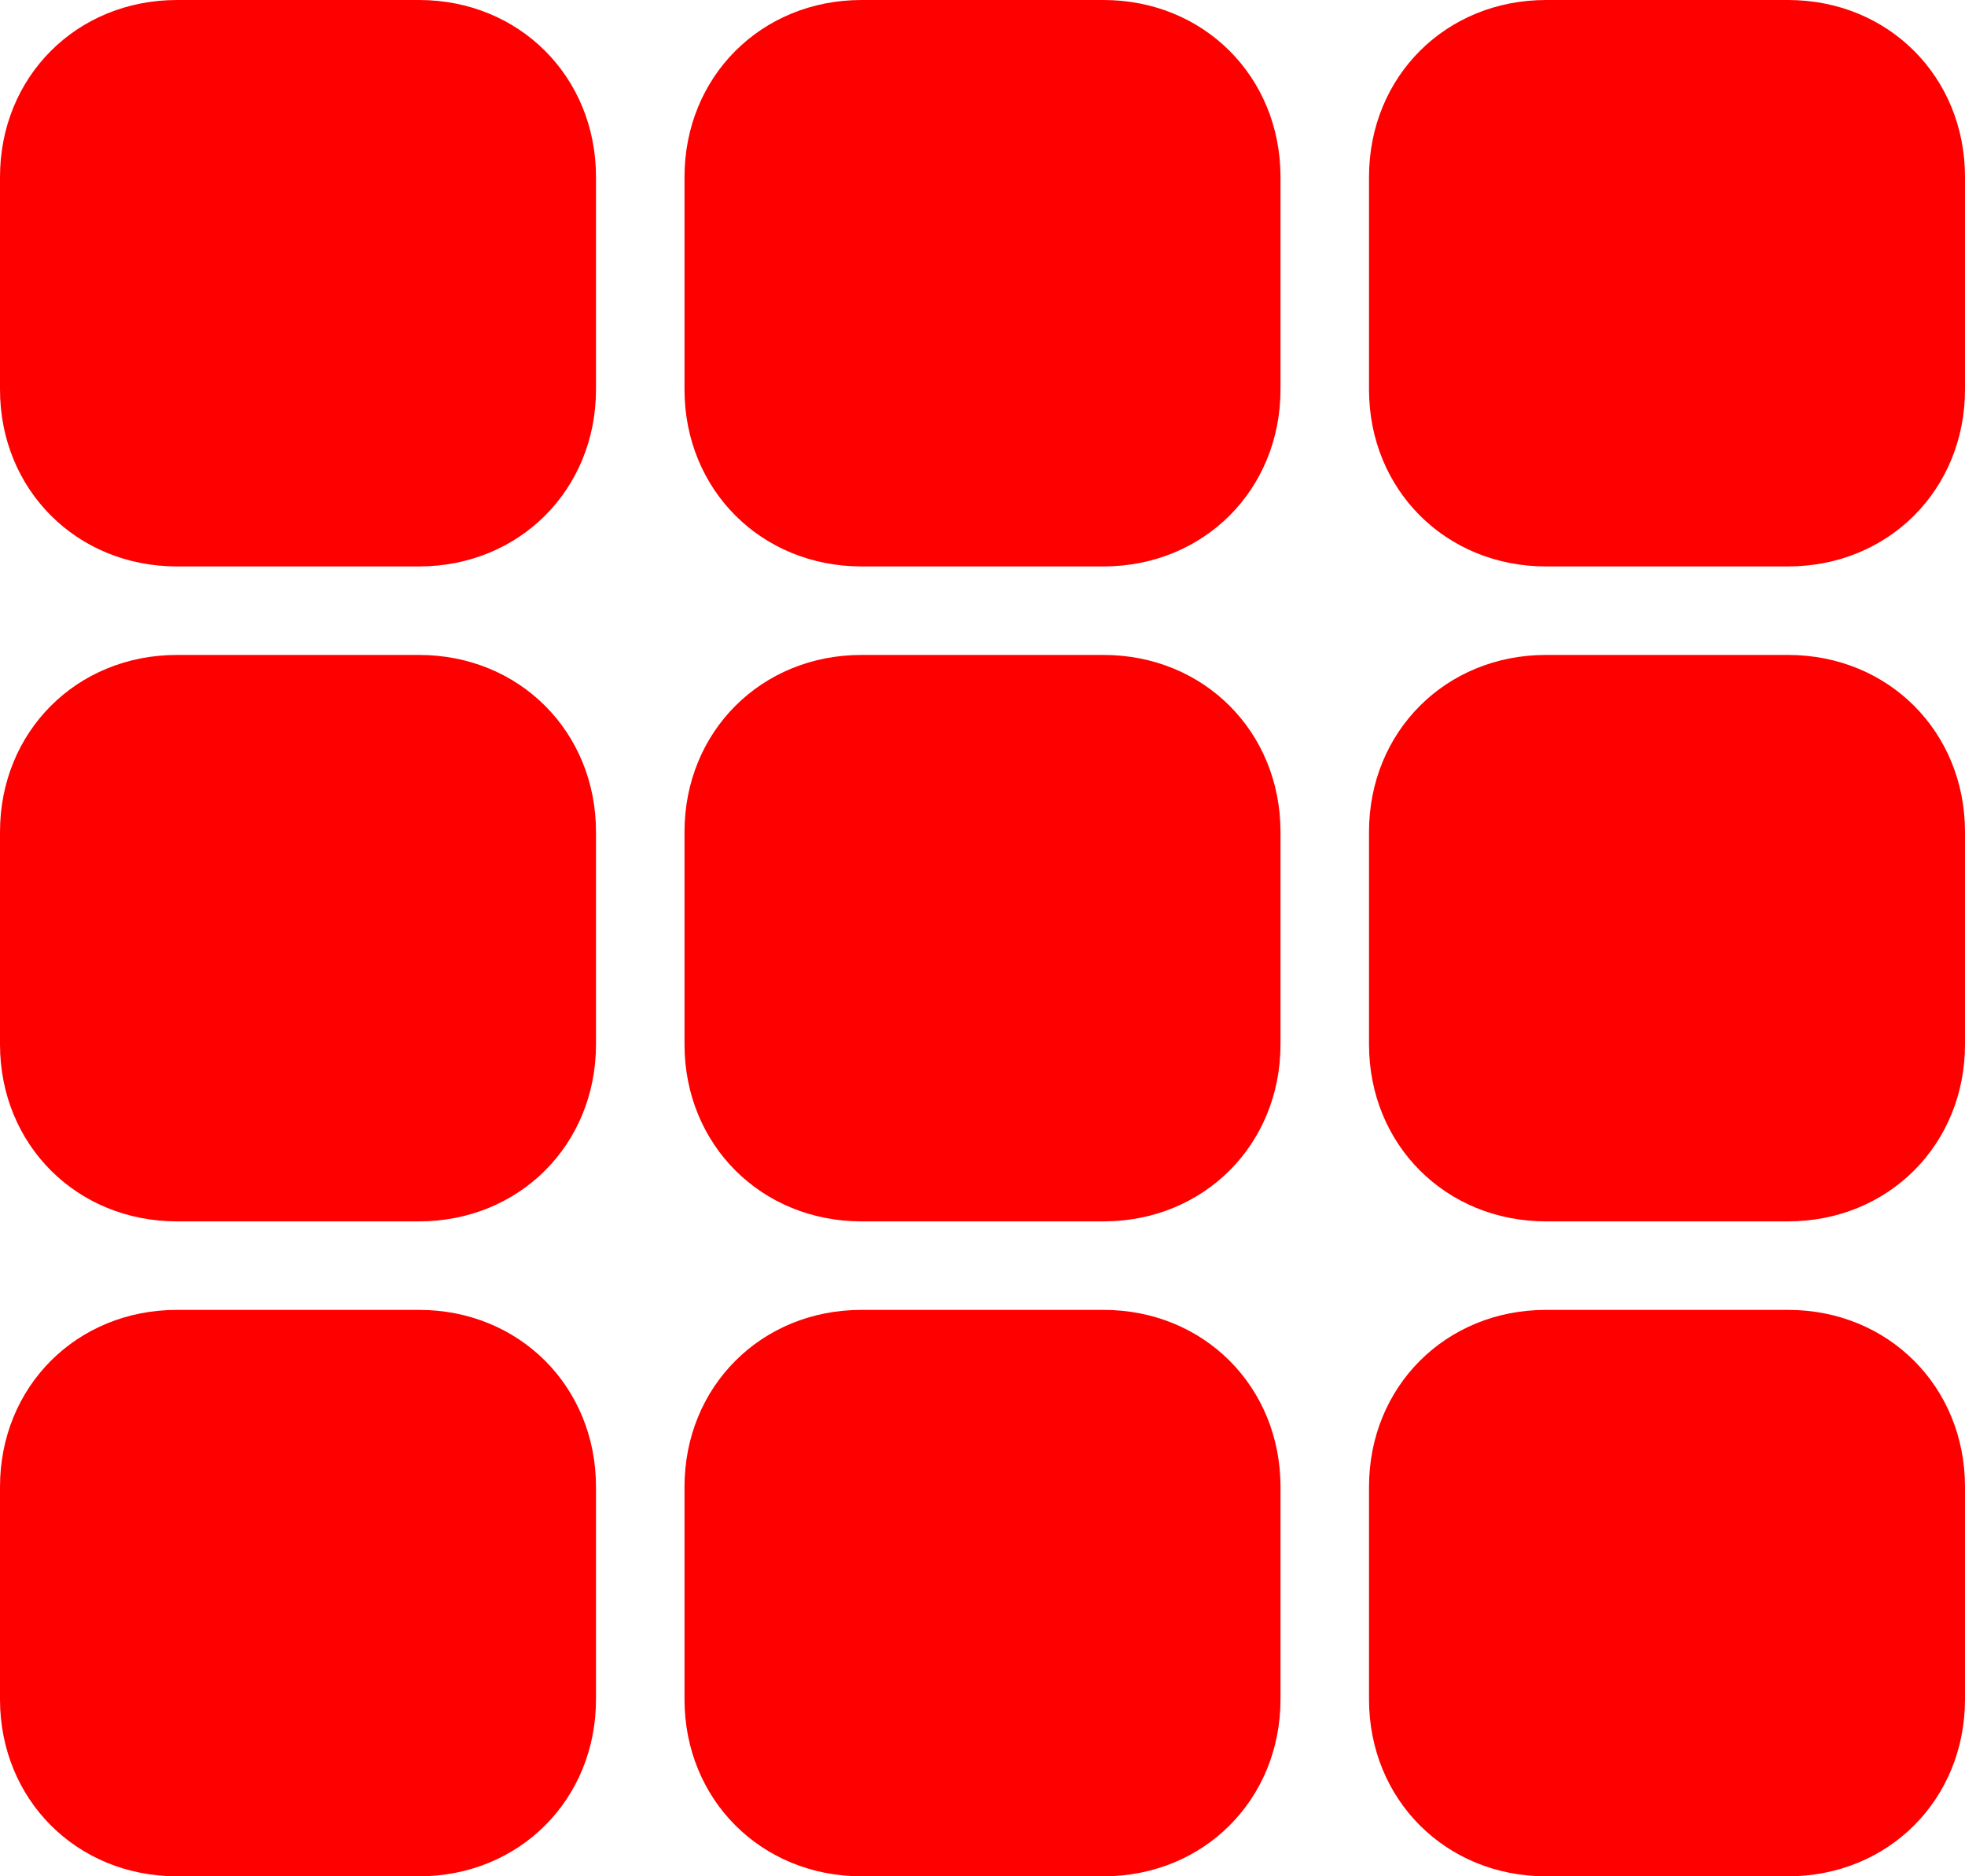 <?xml version="1.0" encoding="utf-8"?>
<!-- Generator: Adobe Illustrator 22.0.1, SVG Export Plug-In . SVG Version: 6.00 Build 0)  -->
<svg version="1.1" id="Слой_1" xmlns="http://www.w3.org/2000/svg" xmlns:xlink="http://www.w3.org/1999/xlink" x="0px" y="0px"
	 viewBox="0 0 33.3 31.8" style="enable-background:new 0 0 33.3 31.8;" xml:space="preserve">
<style type="text/css">
	.st0{fill:#FF0000;}
</style>
<g id="_3_Мелкая_сетка">
	<path id="Rounded_Rectangle_3" class="st0" d="M3,0h4.1c1.7,0,3,1.3,3,3v3.6c0,1.7-1.3,3-3,3H3c-1.7,0-3-1.3-3-3V3C0,1.3,1.3,0,3,0
		z"/>
	<path id="Rounded_Rectangle_3_copy" class="st0" d="M3,11.1h4.1c1.7,0,3,1.3,3,3v3.6c0,1.7-1.3,3-3,3H3c-1.7,0-3-1.3-3-3v-3.6
		C0,12.4,1.3,11.1,3,11.1z"/>
	<path id="Rounded_Rectangle_3_copy_2" class="st0" d="M14.6,0h4.1c1.7,0,3,1.3,3,3v3.6c0,1.7-1.3,3-3,3h-4.1c-1.7,0-3-1.3-3-3V3
		C11.6,1.3,12.9,0,14.6,0z"/>
	<path id="Rounded_Rectangle_3_copy_2-2" class="st0" d="M14.6,11.1h4.1c1.7,0,3,1.3,3,3v3.6c0,1.7-1.3,3-3,3h-4.1c-1.7,0-3-1.3-3-3
		v-3.6C11.6,12.4,12.9,11.1,14.6,11.1z"/>
	<path id="Rounded_Rectangle_3_copy_3" class="st0" d="M26.2,0h4.1c1.7,0,3,1.3,3,3v3.6c0,1.7-1.3,3-3,3h-4.1c-1.7,0-3-1.3-3-3V3
		C23.2,1.3,24.5,0,26.2,0z"/>
	<path id="Rounded_Rectangle_3_copy_3-2" class="st0" d="M26.2,11.1h4.1c1.7,0,3,1.3,3,3v3.6c0,1.7-1.3,3-3,3h-4.1c-1.7,0-3-1.3-3-3
		v-3.6C23.2,12.4,24.5,11.1,26.2,11.1z"/>
	<path id="Rounded_Rectangle_3_copy_4" class="st0" d="M3,22.2h4.1c1.7,0,3,1.3,3,3v3.6c0,1.7-1.3,3-3,3H3c-1.7,0-3-1.3-3-3v-3.6
		C0,23.5,1.3,22.2,3,22.2z"/>
	<path id="Rounded_Rectangle_3_copy_4-2" class="st0" d="M14.6,22.2h4.1c1.7,0,3,1.3,3,3v3.6c0,1.7-1.3,3-3,3h-4.1c-1.7,0-3-1.3-3-3
		v-3.6C11.6,23.5,12.9,22.2,14.6,22.2z"/>
	<path id="Rounded_Rectangle_3_copy_4-3" class="st0" d="M26.2,22.2h4.1c1.7,0,3,1.3,3,3v3.6c0,1.7-1.3,3-3,3h-4.1c-1.7,0-3-1.3-3-3
		v-3.6C23.2,23.5,24.5,22.2,26.2,22.2z"/>
</g>
</svg>
